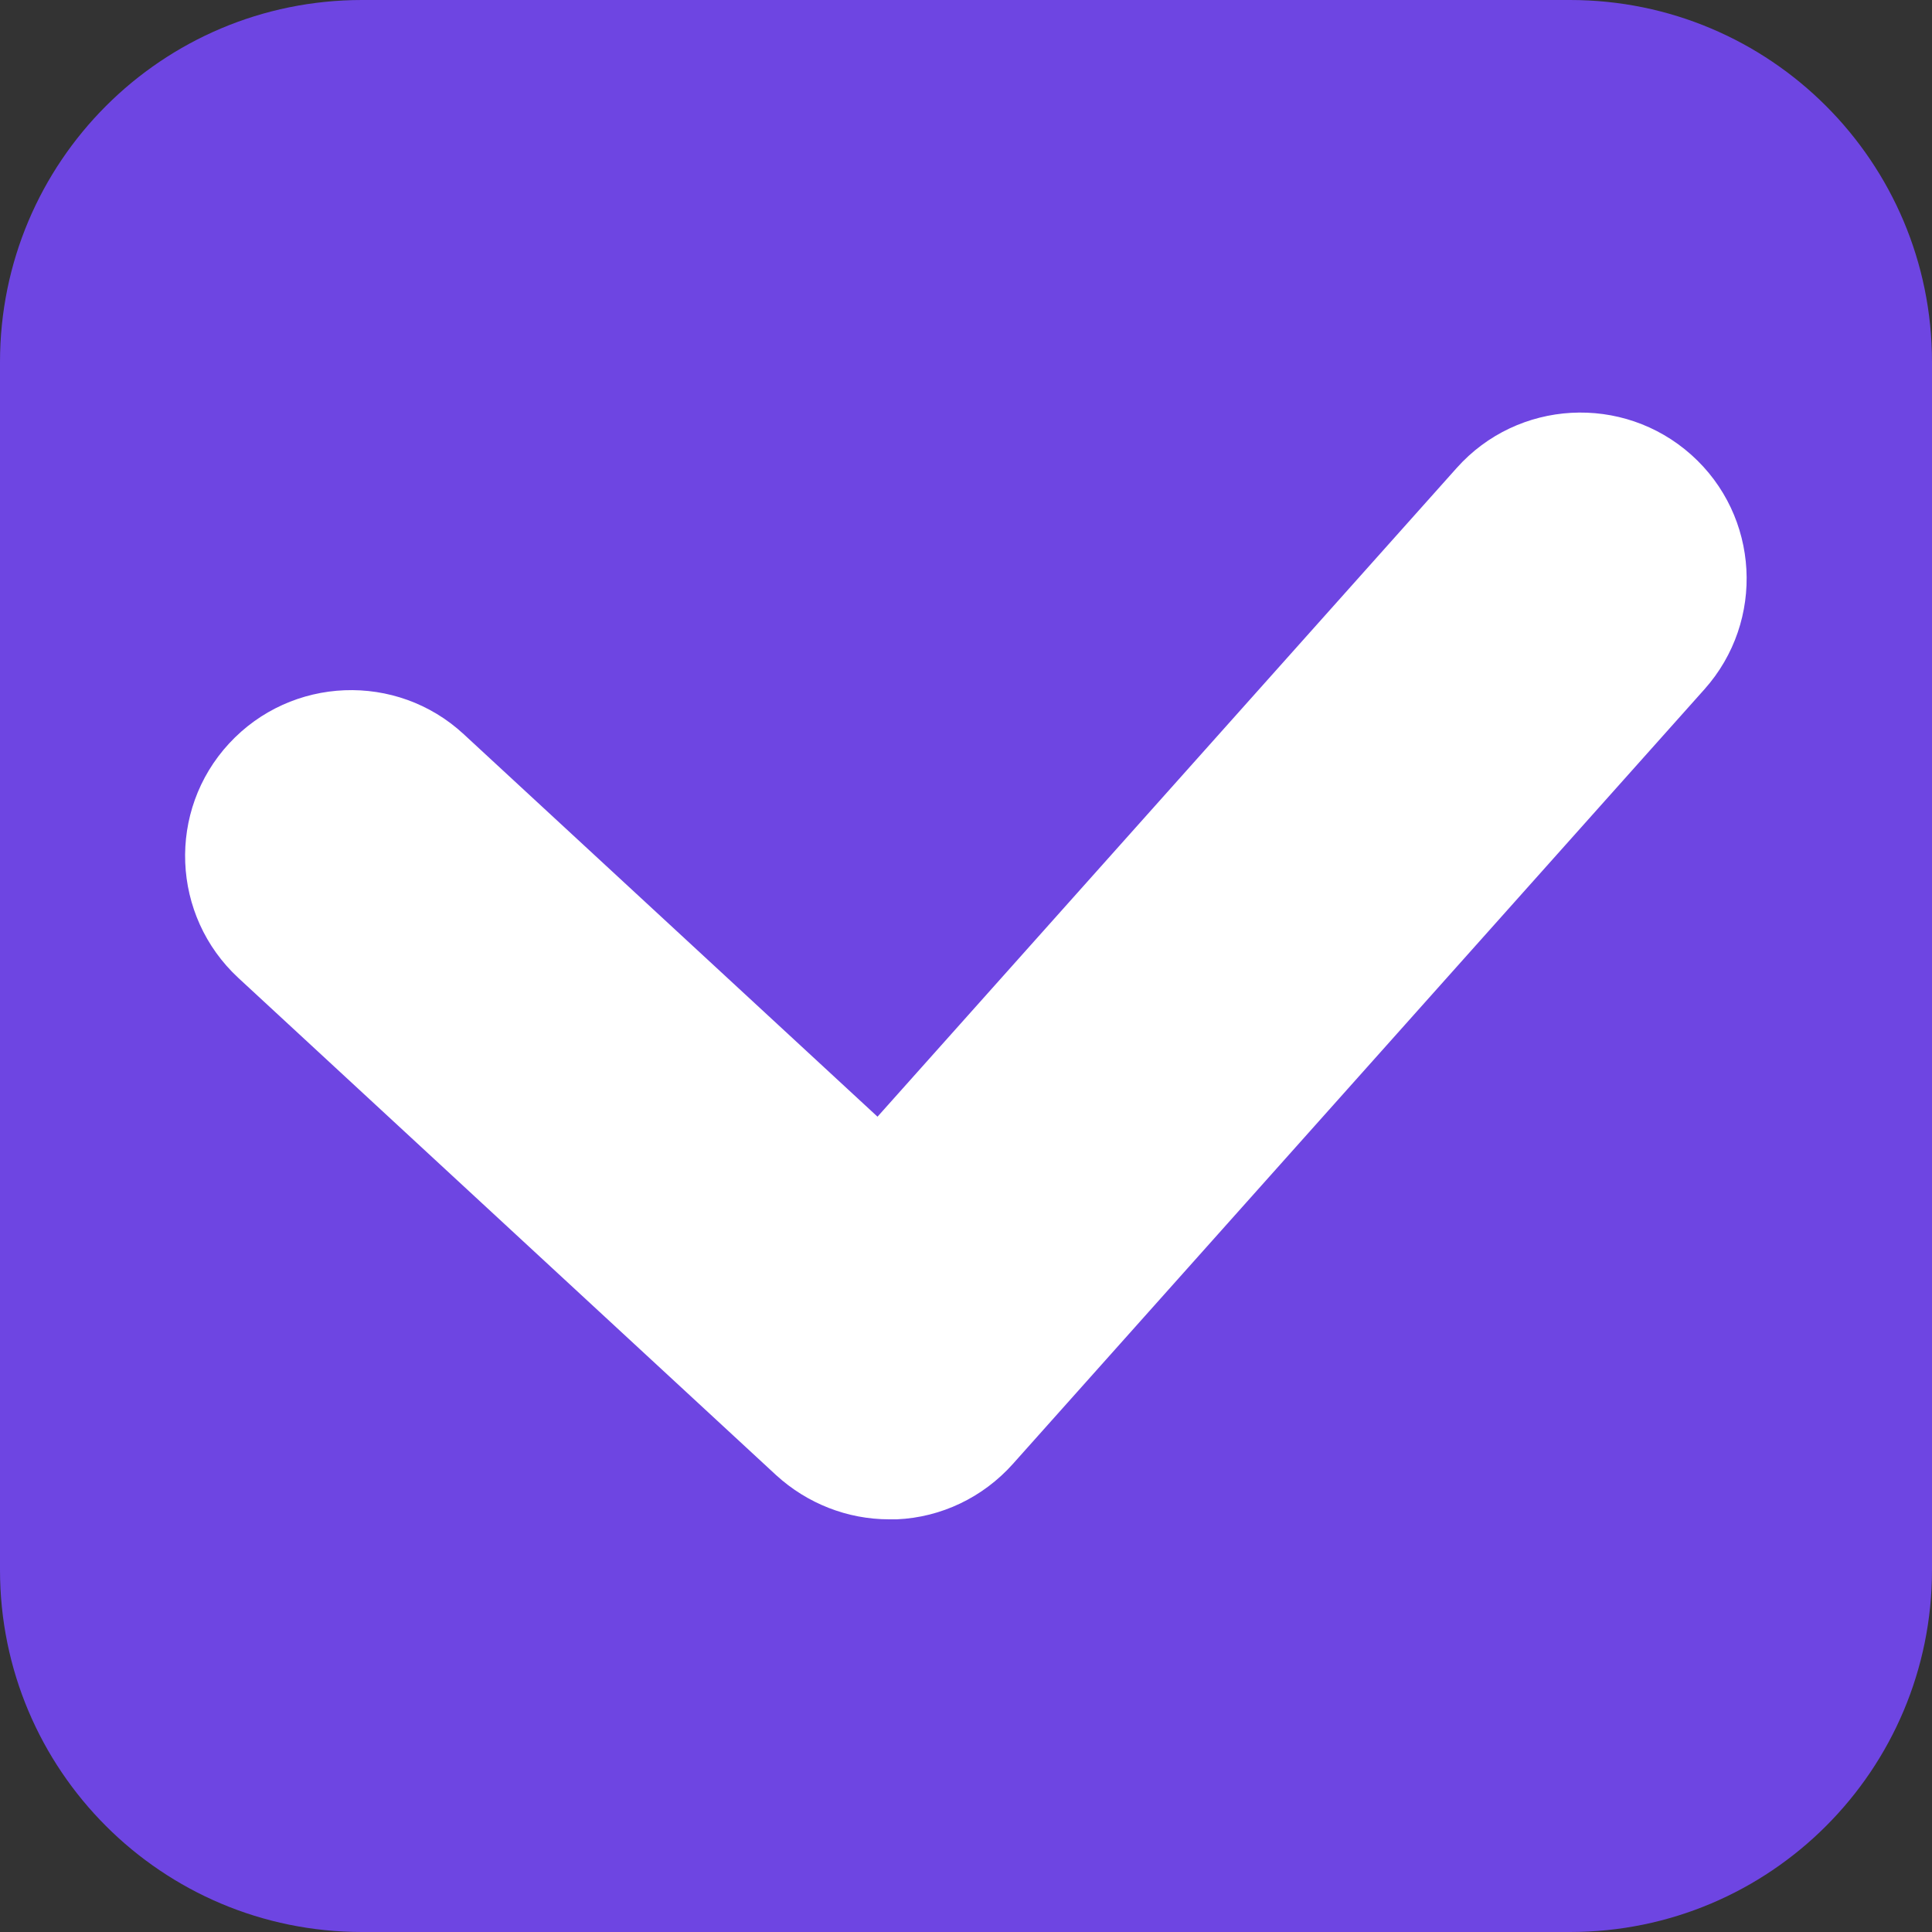 <svg xmlns="http://www.w3.org/2000/svg" width="500" height="500" viewBox="0 0 500 500">
  <rect x="0" y="0" width="500" height="500" fill="#333333" stroke="none"/>
  <style type="text/css">
    .st0{fill:#6E45E2;}
    .st1{fill:#FFFFFF;}
  </style>
  <g>
    <path class="st0" d="M406.3,500H93.7C41.9,500,0,458.1,0,406.3V93.7C0,41.9,41.9,0,93.7,0h312.6C458.1,0,500,41.9,500,93.7v312.6
		C500,458.1,458.1,500,406.3,500z"/>
    <path class="st1" d="M230.1,393.2c-10.8,0-21.2-4.1-29.2-11.4L61.7,253.1c-17.4-16.1-18.5-43.3-2.4-60.7
		c16.1-17.4,43.3-18.5,60.7-2.4l107.1,99L377,121.1c15.8-17.7,43-19.2,60.7-3.4c17.7,15.8,19.2,43,3.4,60.7l-179,200.5
		c-7.7,8.6-18.5,13.8-30,14.3C231.4,393.2,230.8,393.2,230.1,393.2z"/>
  </g>
</svg>
